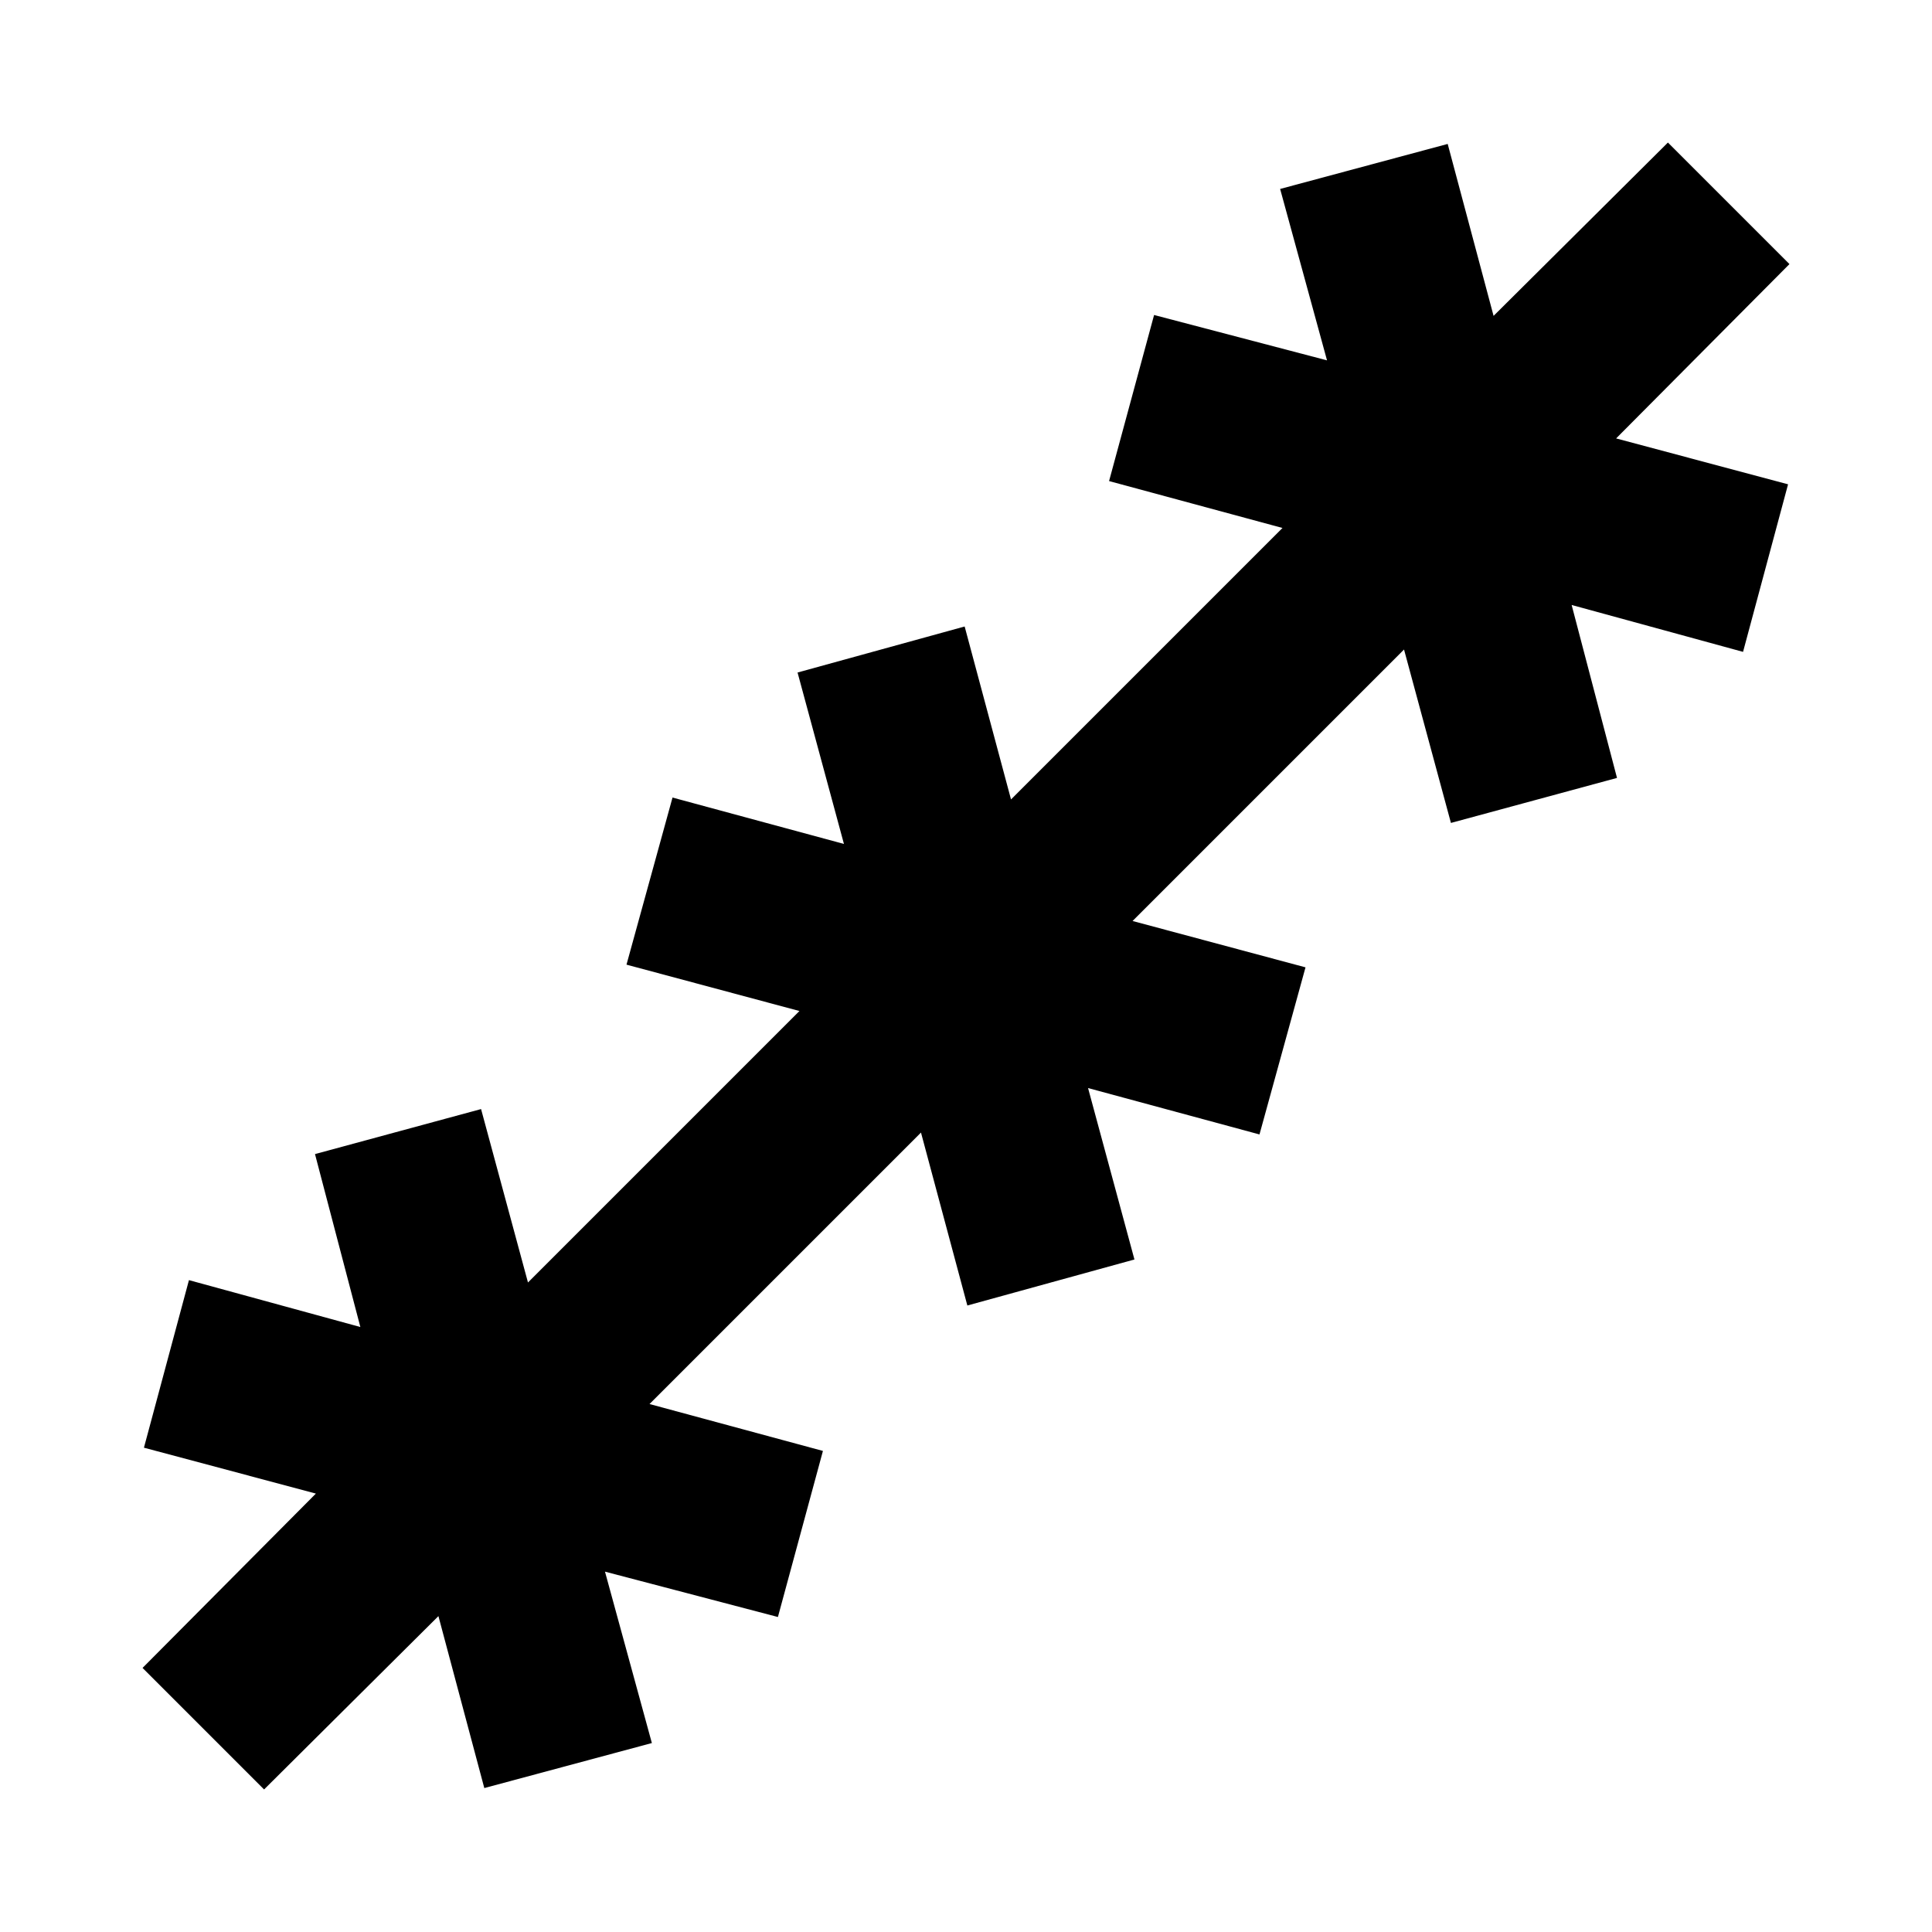 <svg xmlns="http://www.w3.org/2000/svg" height="24" viewBox="0 -960 960 960" width="24"><path d="m131.22-70.83-60.39-60.39 86.13-86.63-85.44-22.8 22.37-83.26 85.17 23.3-22.54-85.93 82.52-22.37 23.31 86.17 134.89-134.89-85.94-23.04 22.87-83.03 85.18 23.05-23.05-85.18 83.03-22.87 23.04 85.94 134.89-134.89-86.17-23.31 22.37-82.52 85.93 22.54-23.3-85.17 83.26-22.37 22.8 85.44 86.63-86.13 60.39 60.39-86.13 86.63 85.44 22.8-22.37 83.26-85.17-23.3 22.54 85.93-82.52 22.37-23.31-86.17-134.89 134.89 85.94 23.04-22.87 83.03-85.18-23.05 23.05 85.18-83.03 22.87-23.04-85.94-134.89 134.89 86.17 23.31-22.37 82.52-85.93-22.54 23.3 85.17-83.26 22.37-22.8-85.44-86.63 86.13Z"/></svg>